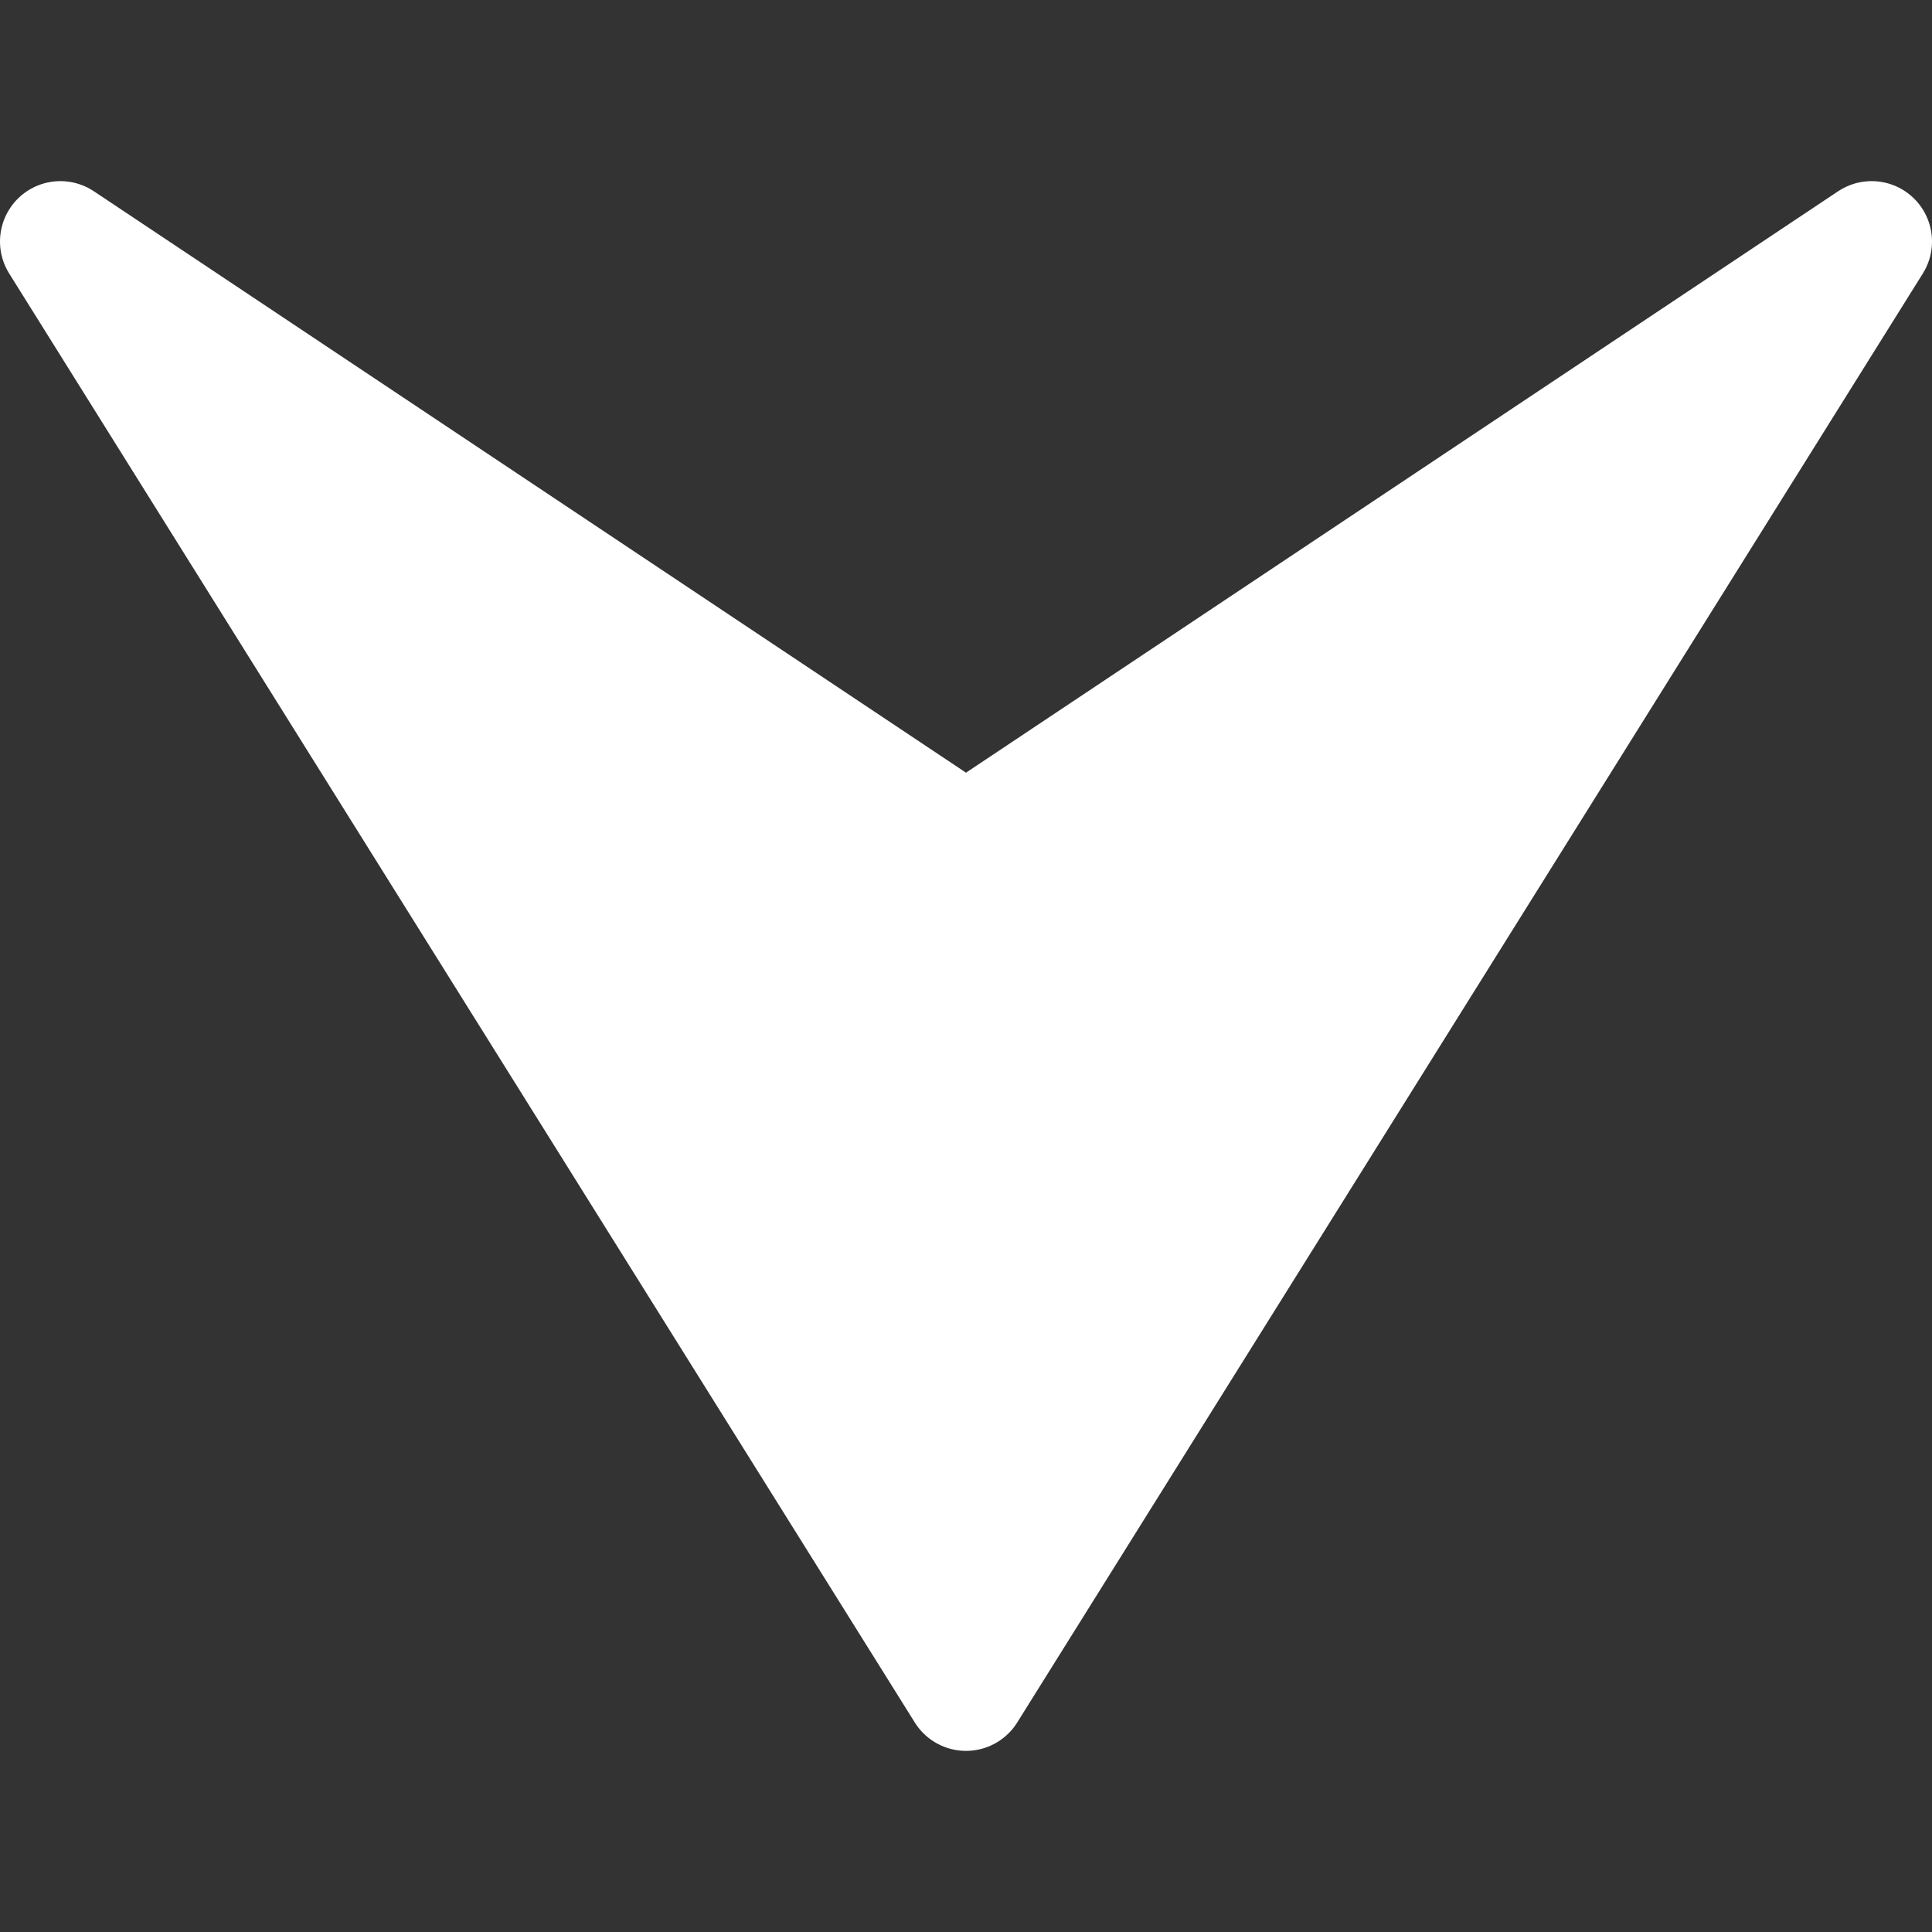 <?xml version="1.0" ?><svg viewBox="0 0 32 32" xmlns="http://www.w3.org/2000/svg"><rect x="0" y="0" width="32" height="32" fill="#333333" stroke="none"/><title/><g data-name="04-Arrow-direction-pointer" id="_04-Arrow-direction-pointer"><polygon points="31 4 16 28 1 4 16 14 31 4" style="fill:#fff;stroke:#fff;stroke-linecap:round;stroke-linejoin:round;stroke-width:2px"/></g></svg>